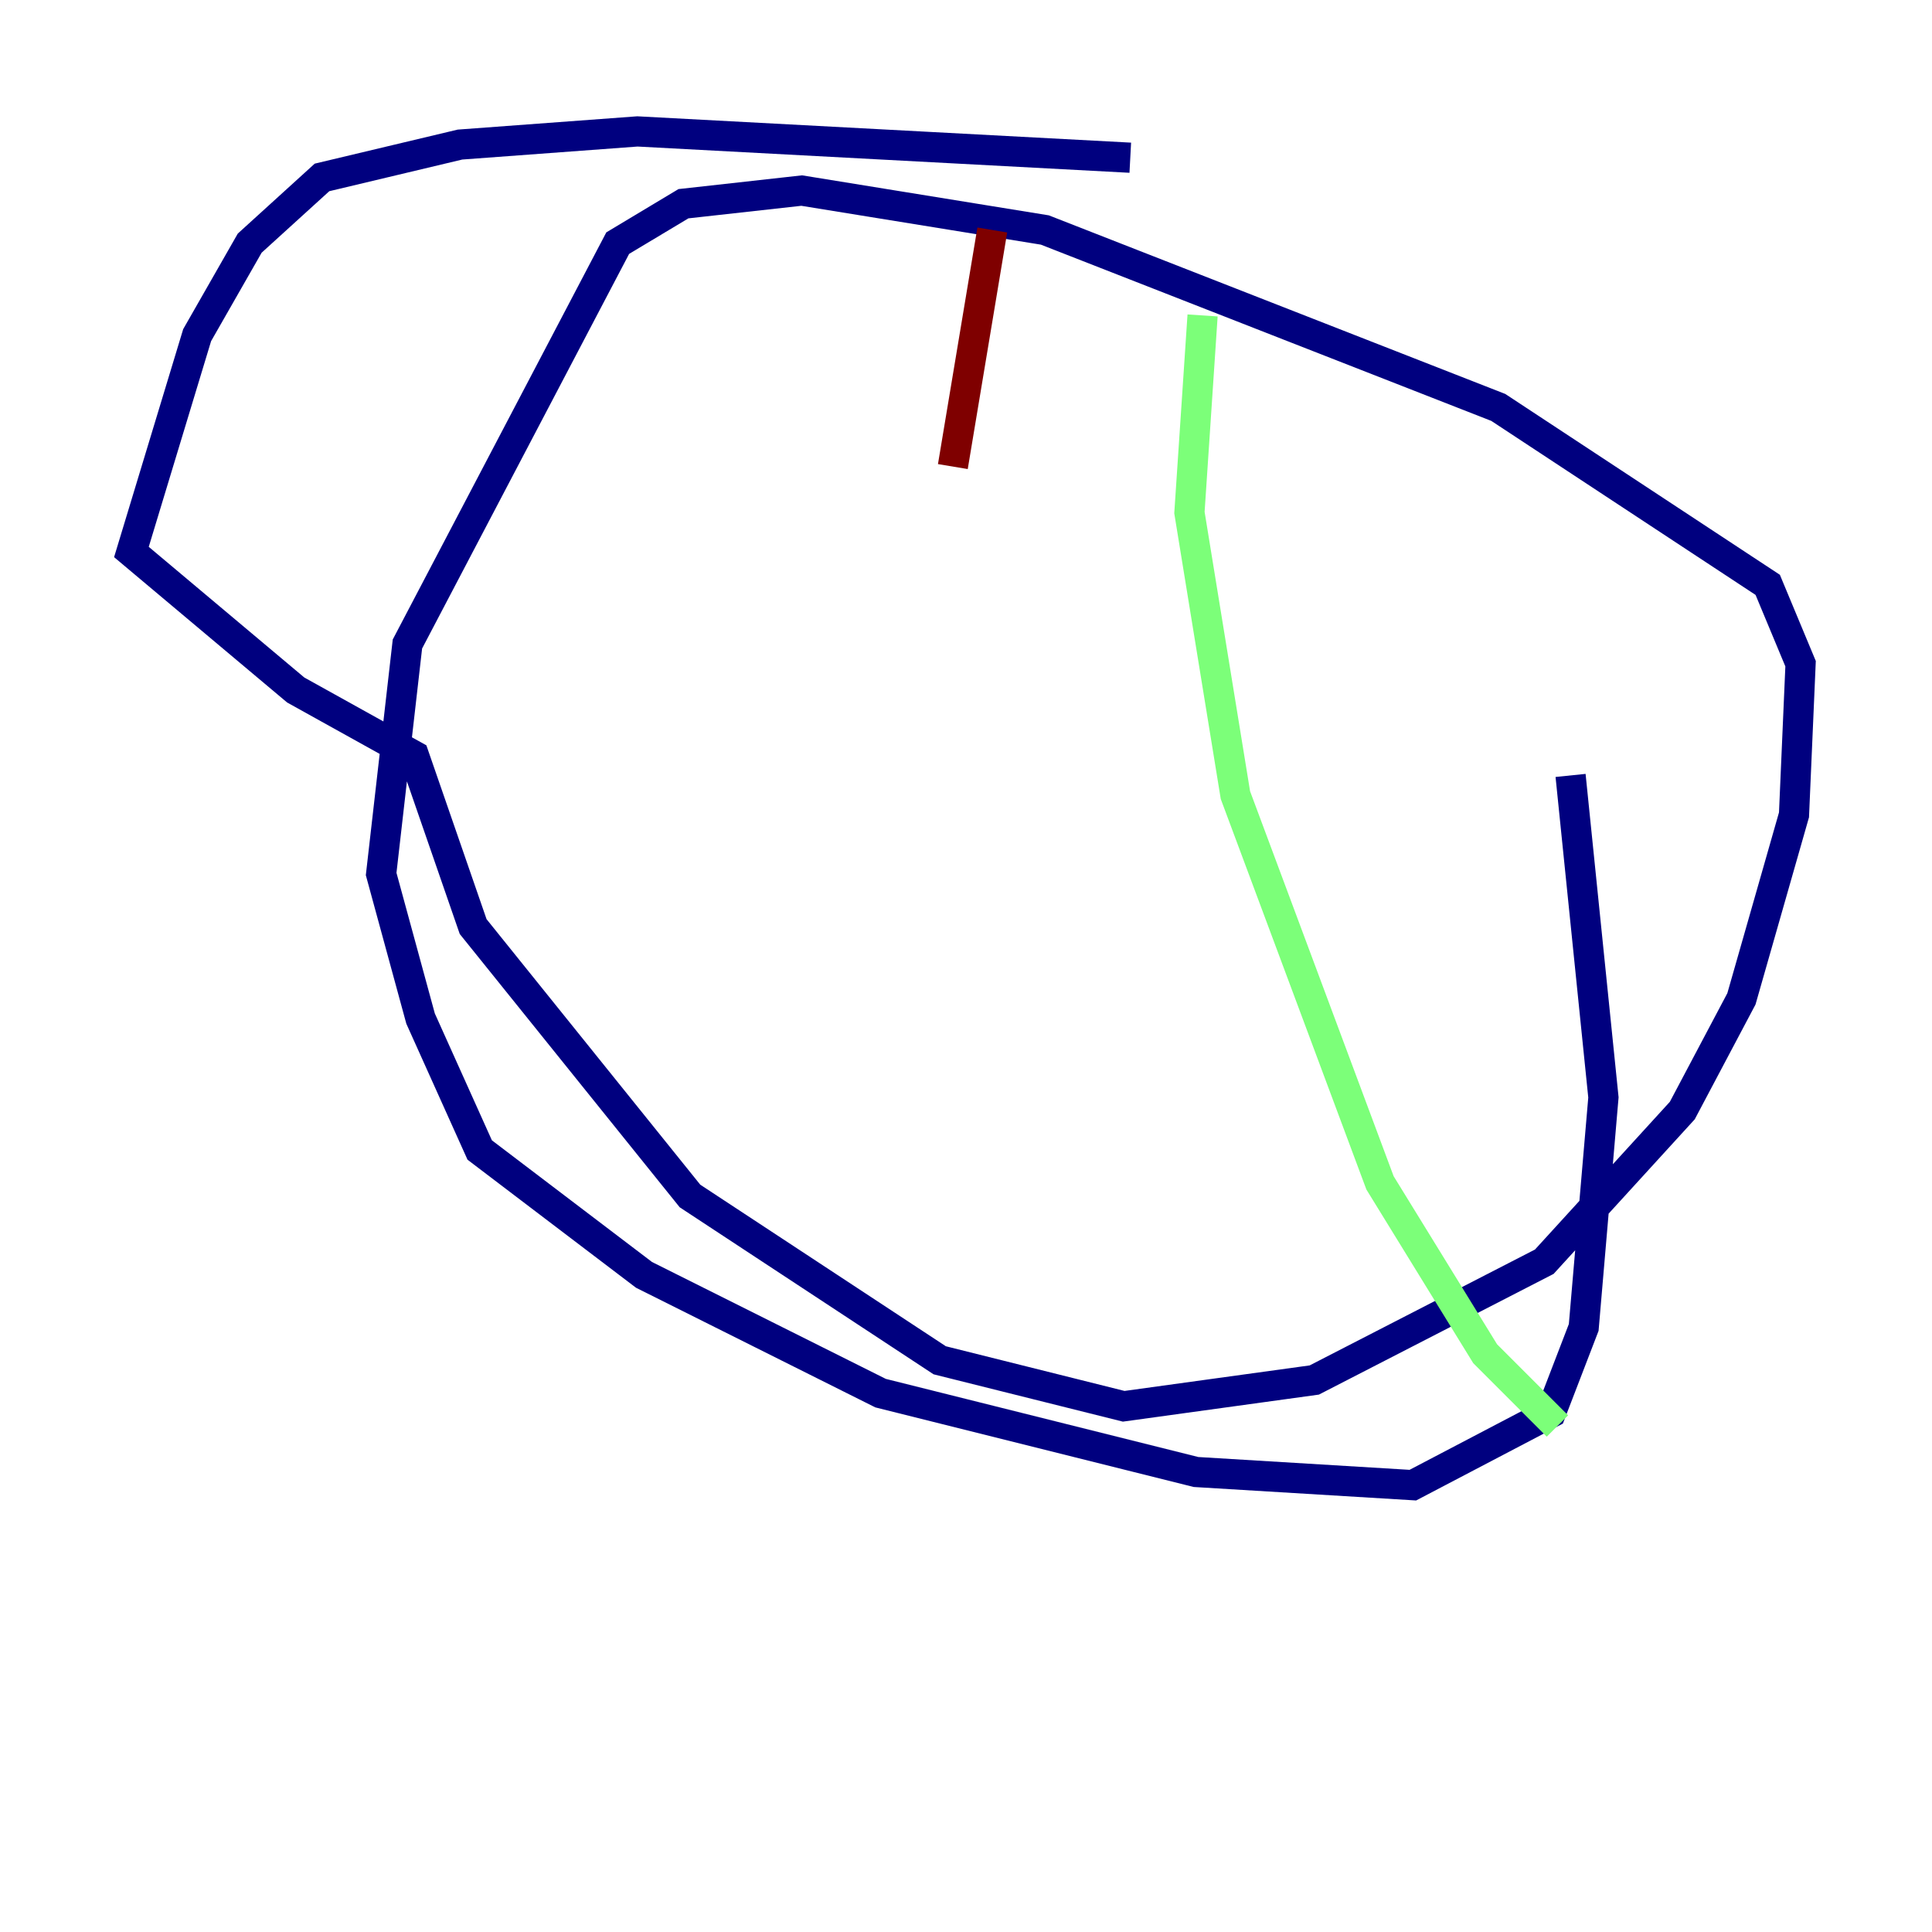 <?xml version="1.0" encoding="utf-8" ?>
<svg baseProfile="tiny" height="128" version="1.2" viewBox="0,0,128,128" width="128" xmlns="http://www.w3.org/2000/svg" xmlns:ev="http://www.w3.org/2001/xml-events" xmlns:xlink="http://www.w3.org/1999/xlink"><defs /><polyline fill="none" points="74.884,10.449 42.231,8.707 30.476,9.578 21.333,11.755 16.544,16.109 13.061,22.204 8.707,36.571 19.592,45.714 27.429,50.068 31.347,61.388 45.714,79.238 62.258,90.122 74.449,93.17 87.075,91.429 102.313,83.592 111.456,73.578 115.374,66.177 118.857,53.986 119.293,43.973 117.116,38.748 99.265,26.993 69.225,15.238 53.116,12.626 45.279,13.497 40.925,16.109 26.993,42.667 25.252,57.905 27.864,67.483 31.782,76.191 42.667,84.463 58.34,92.299 79.238,97.524 93.605,98.395 102.748,93.605 104.925,87.946 106.231,72.707 104.054,51.374" stroke="#00007f" stroke-width="2" /><polyline fill="none" points="79.674,20.898 78.803,33.959 81.85,52.68 91.429,78.367 98.395,89.687 103.184,94.476" stroke="#7cff79" stroke-width="2" /><polyline fill="none" points="65.742,15.238 63.129,30.912" stroke="#7f0000" stroke-width="2" /></svg>